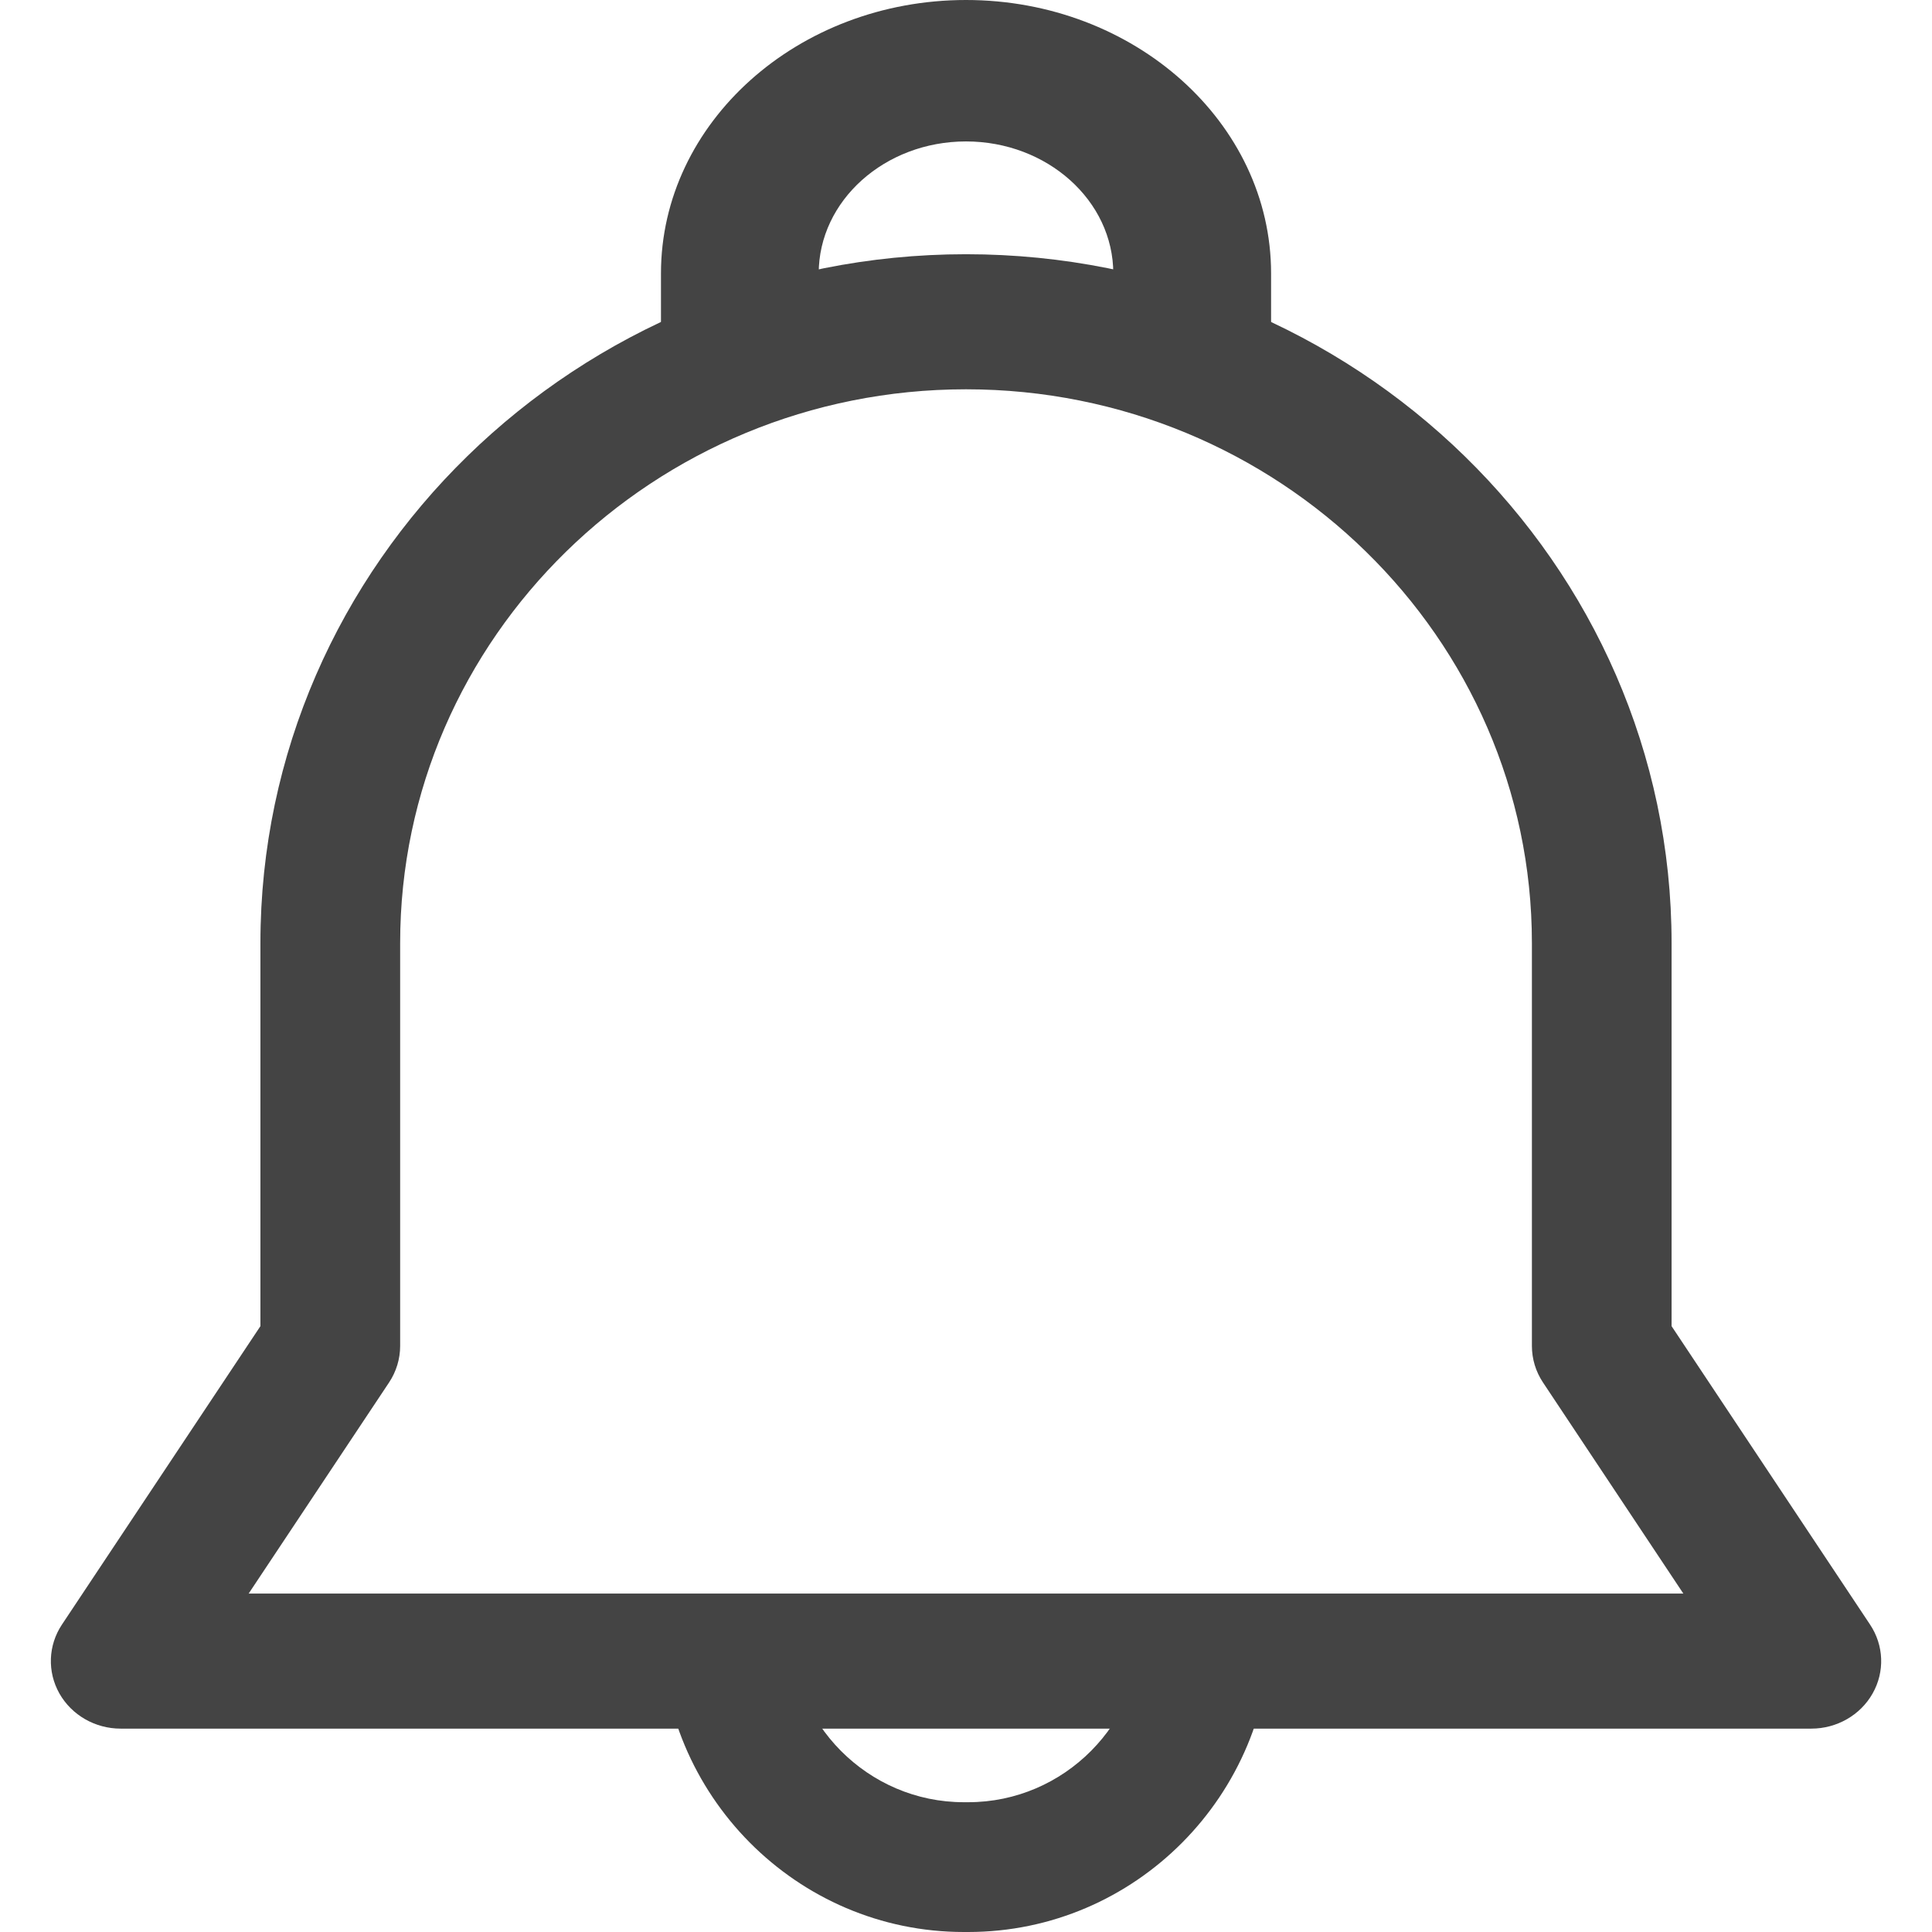 <?xml version="1.0" encoding="UTF-8"?>
<svg width="34px" height="34px" viewBox="0 0 34 34" version="1.1" xmlns="http://www.w3.org/2000/svg" xmlns:xlink="http://www.w3.org/1999/xlink">
    <title>novice-12</title>
    <g id="Page-1" stroke="none" stroke-width="1" fill="none" fill-rule="evenodd">
        <g id="novice-12" transform="translate(-18, -18)">
            <g transform="translate(18, 18)">
                <g id="business">
                    <polygon id="Base" points="0 0 34 0 34 34 0 34"></polygon>
                </g>
                <g id="bell" transform="translate(0.895, 0)" fill="#444444" fill-rule="nonzero">
                    <path d="M16.105,0 C13.145,0 10.737,2.159 10.737,4.811 L10.737,6.263 L13.513,6.263 L13.513,4.811 C13.513,3.531 14.676,2.489 16.105,2.489 C17.534,2.489 18.697,3.531 18.697,4.811 L18.697,6.263 L21.474,6.263 L21.474,4.811 C21.474,2.159 19.065,0 16.105,0 Z" id="Path"></path>
                    <path d="M19.205,28.632 C19.205,30.332 17.832,31.716 16.143,31.716 L16.067,31.716 C14.379,31.716 13.005,30.332 13.005,28.632 L10.737,28.632 C10.737,31.592 13.128,34 16.067,34 L16.143,34 C19.082,34 21.474,31.592 21.474,28.632 L19.205,28.632 Z" id="Path"></path>
                    <path d="M32.015,28.59 L28.522,23.338 L28.522,16.596 C28.522,9.912 22.952,4.474 16.105,4.474 C9.258,4.474 3.688,9.912 3.688,16.596 L3.688,23.338 L0.195,28.59 C-0.048,28.955 -0.065,29.42 0.15,29.802 C0.366,30.183 0.779,30.421 1.229,30.421 L30.981,30.421 C31.431,30.421 31.845,30.183 32.06,29.802 C32.276,29.421 32.259,28.956 32.015,28.59 Z M3.481,28.044 L5.952,24.329 C6.079,24.138 6.147,23.914 6.147,23.687 L6.147,16.596 C6.147,11.222 10.614,6.851 16.105,6.851 C21.597,6.851 26.064,11.222 26.064,16.596 L26.064,23.687 C26.064,23.914 26.131,24.137 26.259,24.329 L28.729,28.044 L3.481,28.044 Z" id="Shape"></path>
                </g>
            </g>
        </g>
    </g>
</svg>